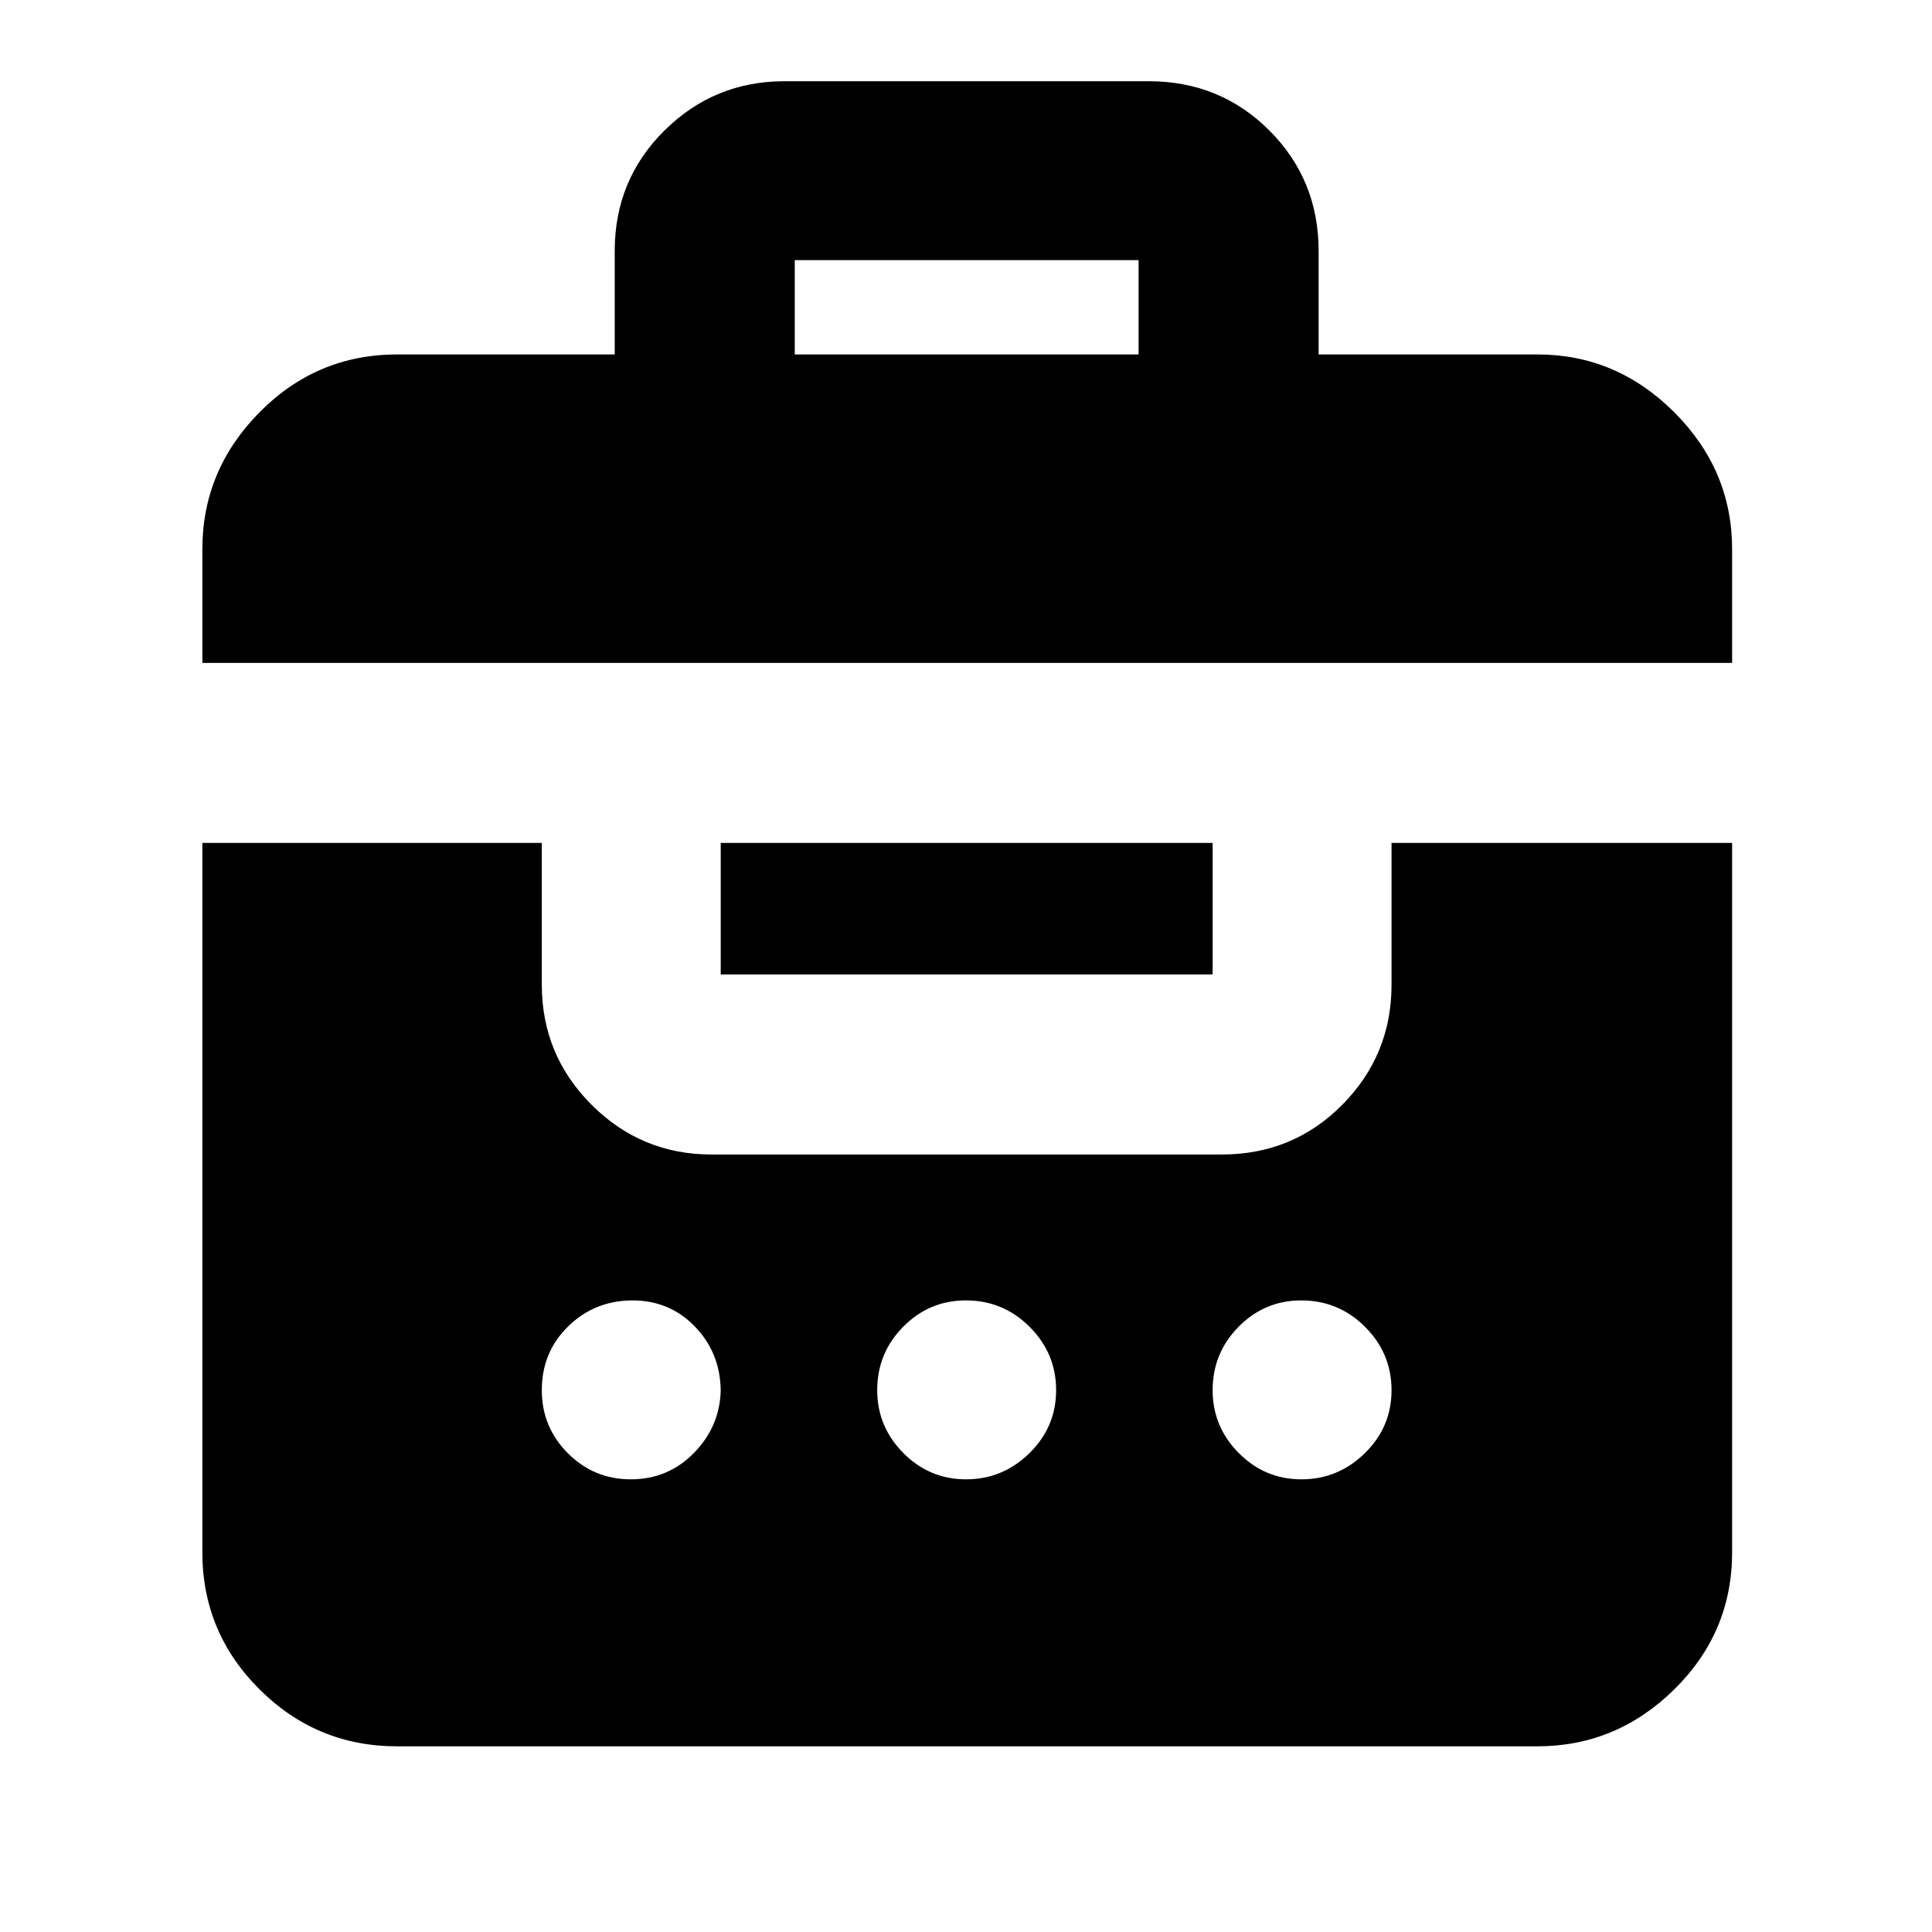 <svg xmlns="http://www.w3.org/2000/svg" height="40" viewBox="0 -960 960 960" width="40"><path d="M305.45-783.88v-51.38q0-35.41 24.72-59.9 24.72-24.48 59.66-24.48h181.01q35.41 0 59.9 24.48 24.48 24.49 24.48 59.9v51.38h108.65q39.33 0 68.07 28.74 28.74 28.74 28.74 68.07v56.46H100.55v-56.46q0-39.33 28.41-68.07 28.41-28.74 68.4-28.74h108.09ZM197.36-92.26q-39.99 0-68.4-28.3-28.41-28.3-28.41-68.13v-352.46h168.67v70.44q0 34.94 24.72 59.66t59.65 24.72h253.48q35.42 0 59.9-24.72 24.48-24.72 24.48-59.66v-70.44h169.23v352.46q0 39.83-28.74 68.13-28.74 28.3-68.07 28.3H197.36Zm116.07-132.67q18.54 0 31.4-13.12 12.85-13.13 13.29-31.03-.24-18.89-13.04-31.98-12.8-13.1-31.78-12.77-18.47.44-31.28 13.19-12.8 12.74-12.8 31.41 0 18.37 12.95 31.34 12.95 12.96 31.26 12.96Zm166.6 0q18.23 0 31.49-13 13.26-13 13.26-31.3t-13.15-31.45q-13.14-13.15-31.67-13.15-18.24 0-31.16 13.08-12.92 13.08-12.92 31.51 0 18.14 12.96 31.22 12.95 13.09 31.19 13.09Zm166.66 0q18.24 0 31.5-13 13.26-13 13.26-31.3t-13.15-31.45q-13.15-13.15-31.67-13.15-18.24 0-31.16 13.08-12.92 13.08-12.92 31.51 0 18.14 12.95 31.22 12.96 13.09 31.19 13.09ZM358.12-475.8v-65.35h244.43v65.35H358.12Zm36.79-308.08h170.84v-46.86H394.91v46.86Z"/></svg>